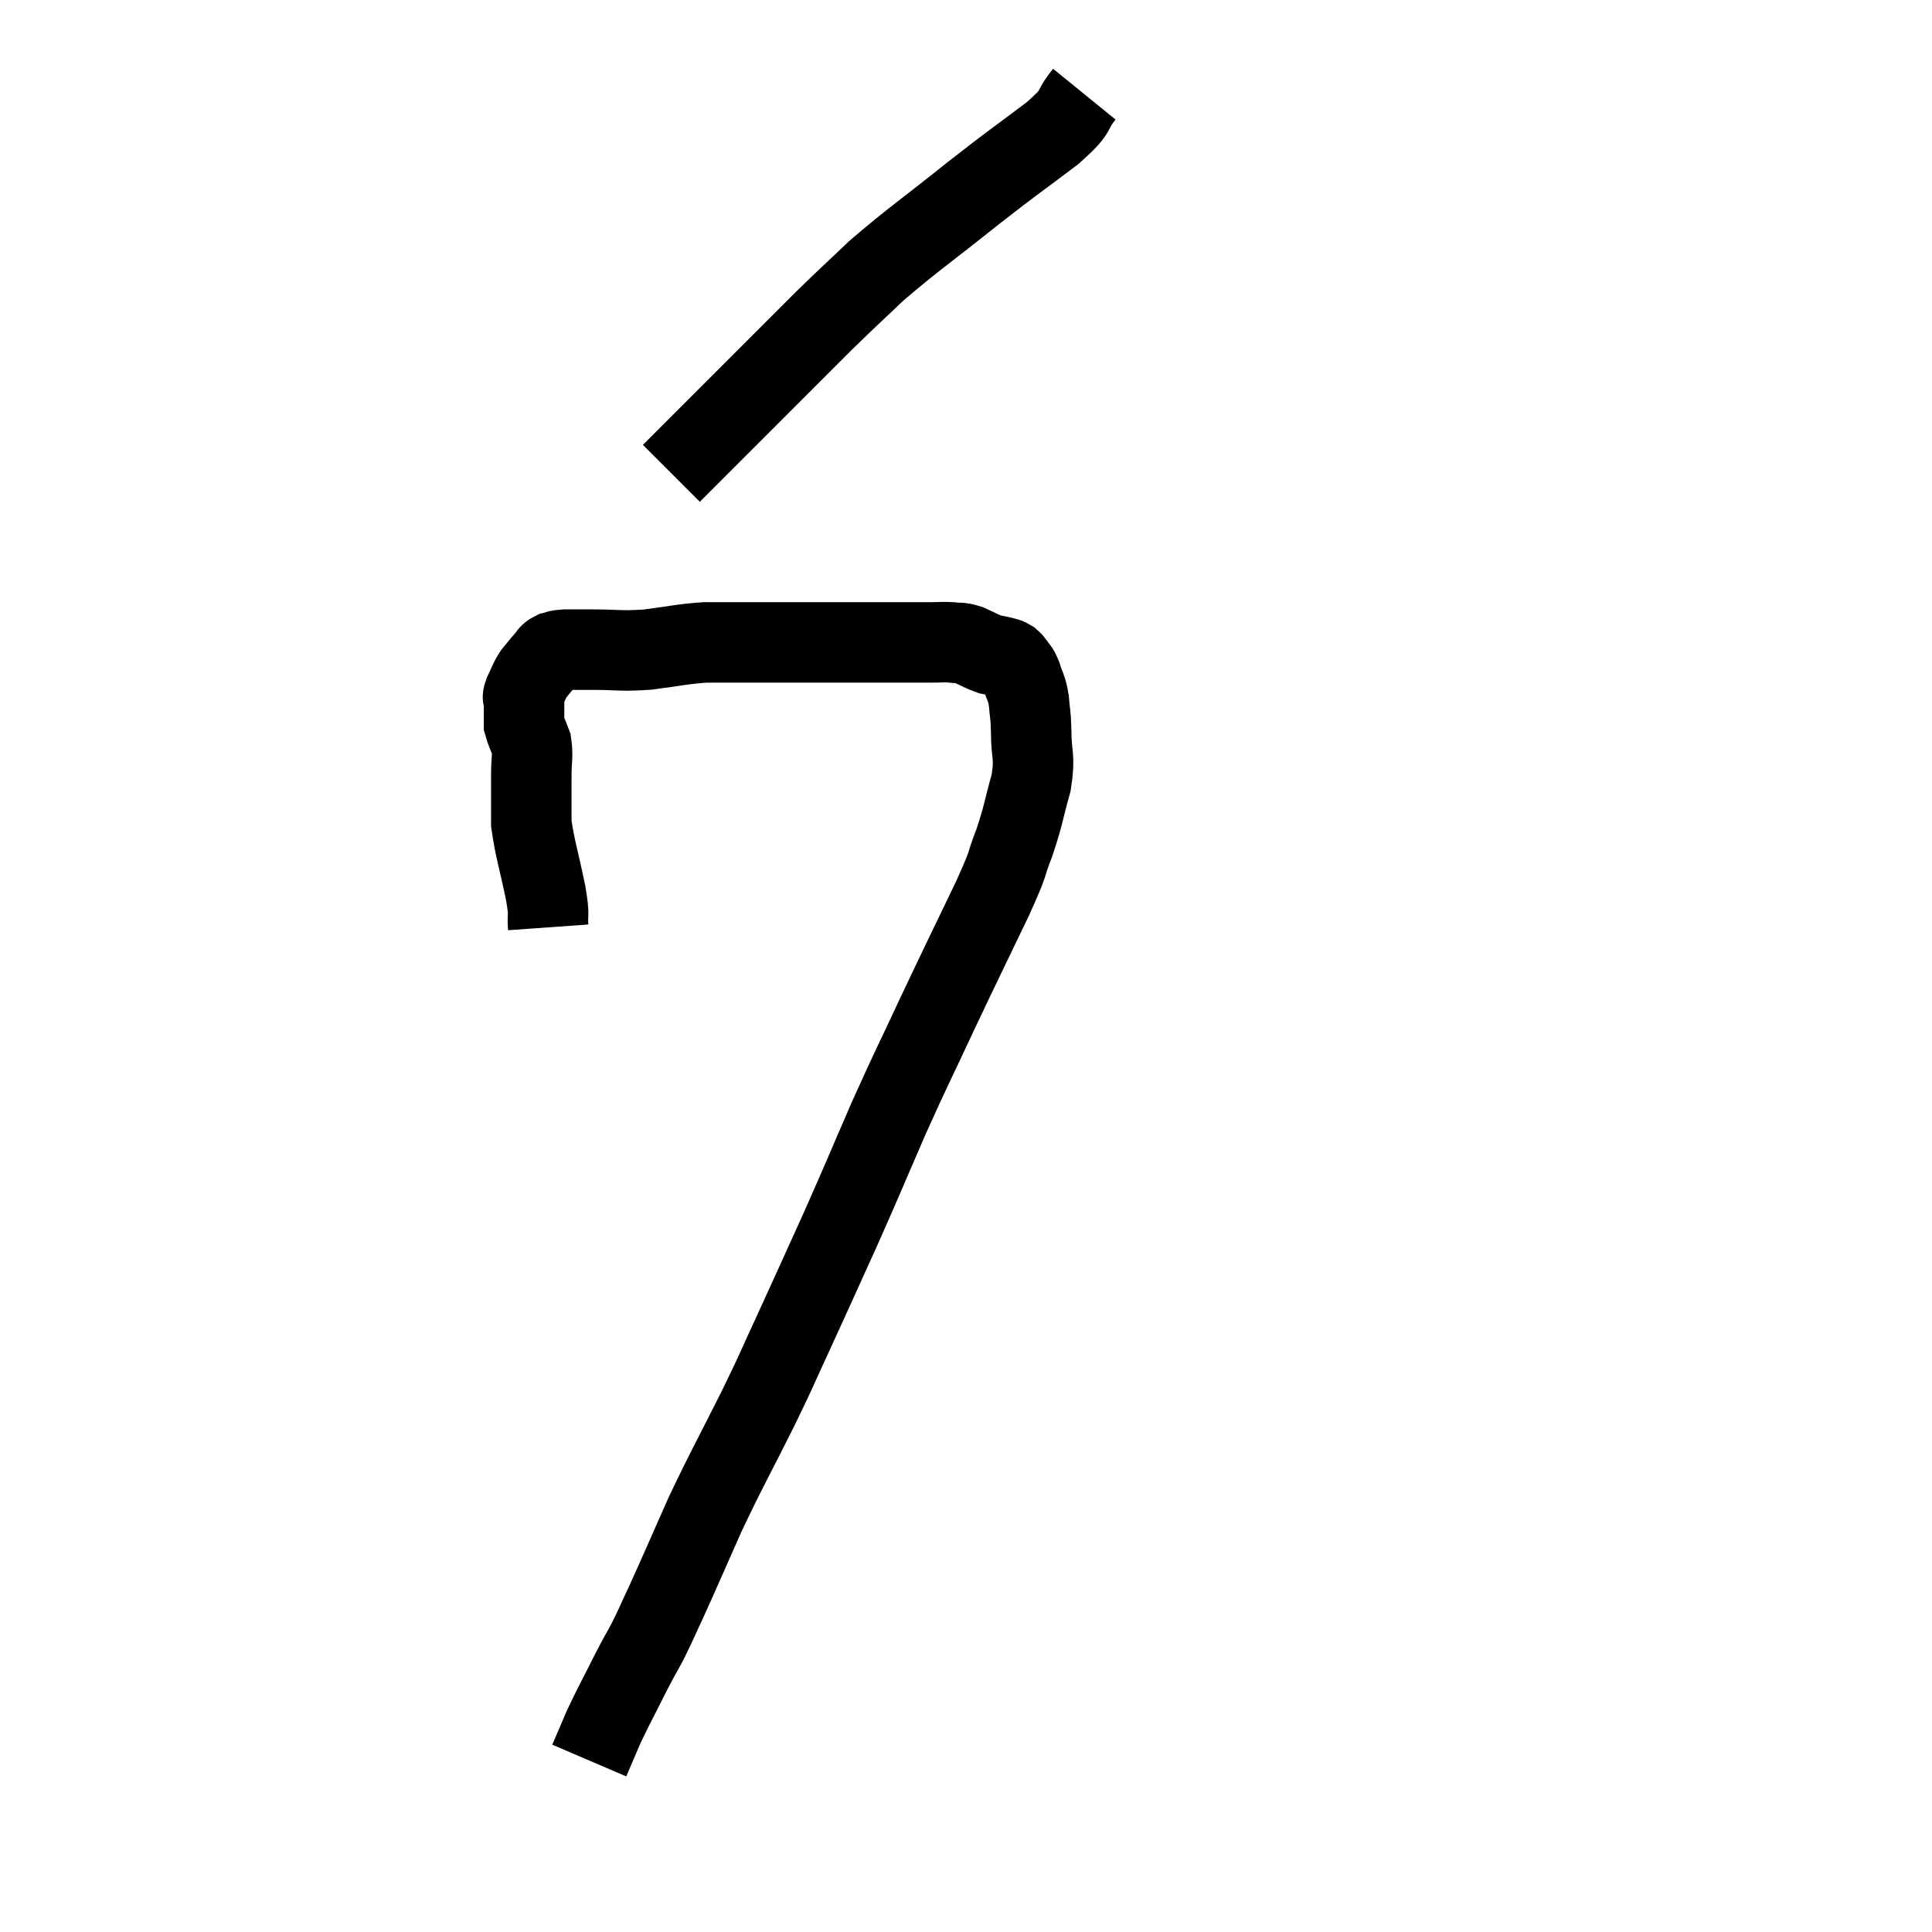 <svg width="48" height="48" viewBox="0 0 48 48" xmlns="http://www.w3.org/2000/svg"><path d="M 13.62 23.04 C 13.59 22.62, 13.665 22.845, 13.56 22.2 C 13.38 21.33, 13.29 21.09, 13.2 20.46 C 13.2 20.07, 13.2 19.98, 13.2 19.68 C 13.2 19.47, 13.2 19.56, 13.2 19.26 C 13.2 18.87, 13.245 18.795, 13.2 18.48 C 13.11 18.24, 13.065 18.165, 13.02 18 C 13.02 17.91, 13.02 17.97, 13.02 17.82 C 13.02 17.61, 13.02 17.55, 13.02 17.4 C 13.02 17.31, 12.96 17.385, 13.02 17.22 C 13.14 16.98, 13.125 16.95, 13.26 16.74 C 13.41 16.56, 13.44 16.515, 13.56 16.38 C 13.65 16.29, 13.62 16.26, 13.74 16.2 C 13.89 16.17, 13.8 16.155, 14.04 16.14 C 14.37 16.14, 14.19 16.14, 14.7 16.14 C 15.39 16.14, 15.375 16.185, 16.08 16.14 C 16.8 16.05, 16.905 16.005, 17.52 15.96 C 18.03 15.96, 18.015 15.96, 18.54 15.96 C 19.08 15.96, 19.08 15.96, 19.62 15.96 C 20.16 15.96, 20.205 15.96, 20.7 15.96 C 21.15 15.96, 21.135 15.96, 21.6 15.96 C 22.08 15.96, 22.17 15.96, 22.56 15.96 C 22.86 15.96, 22.89 15.96, 23.16 15.96 C 23.4 15.96, 23.415 15.945, 23.64 15.96 C 23.85 15.99, 23.82 15.945, 24.06 16.02 C 24.33 16.14, 24.39 16.185, 24.6 16.26 C 24.75 16.29, 24.78 16.29, 24.9 16.32 C 24.99 16.35, 25.005 16.335, 25.08 16.38 C 25.14 16.44, 25.125 16.395, 25.2 16.5 C 25.29 16.65, 25.29 16.575, 25.38 16.8 C 25.47 17.1, 25.5 17.055, 25.56 17.4 C 25.59 17.79, 25.605 17.67, 25.62 18.18 C 25.62 18.81, 25.725 18.75, 25.62 19.44 C 25.41 20.19, 25.44 20.22, 25.2 20.94 C 24.93 21.63, 25.14 21.255, 24.66 22.32 C 23.97 23.76, 23.925 23.835, 23.28 25.2 C 22.68 26.49, 22.68 26.445, 22.08 27.78 C 21.48 29.16, 21.48 29.19, 20.88 30.54 C 20.28 31.86, 20.19 32.07, 19.68 33.18 C 19.26 34.08, 19.38 33.87, 18.84 34.98 C 18.18 36.3, 18.09 36.42, 17.52 37.62 C 17.04 38.7, 16.92 38.985, 16.56 39.78 C 16.32 40.29, 16.305 40.35, 16.08 40.8 C 15.87 41.19, 15.93 41.055, 15.66 41.58 C 15.33 42.24, 15.255 42.36, 15 42.9 C 14.82 43.32, 14.73 43.53, 14.64 43.74 C 14.64 43.74, 14.64 43.74, 14.64 43.74 L 14.64 43.74" fill="none" stroke="black" stroke-width="2"></path><path d="M 26.94 2.34 C 26.55 2.82, 26.85 2.685, 26.16 3.3 C 25.17 4.05, 25.275 3.945, 24.18 4.8 C 22.98 5.76, 22.71 5.925, 21.78 6.72 C 21.12 7.35, 21.135 7.32, 20.46 7.98 C 19.77 8.67, 19.725 8.715, 19.08 9.36 C 18.48 9.96, 18.39 10.05, 17.88 10.56 C 17.46 10.98, 17.34 11.1, 17.04 11.4 C 16.86 11.58, 16.77 11.67, 16.68 11.76 L 16.68 11.76" fill="none" stroke="black" stroke-width="2"></path></svg>